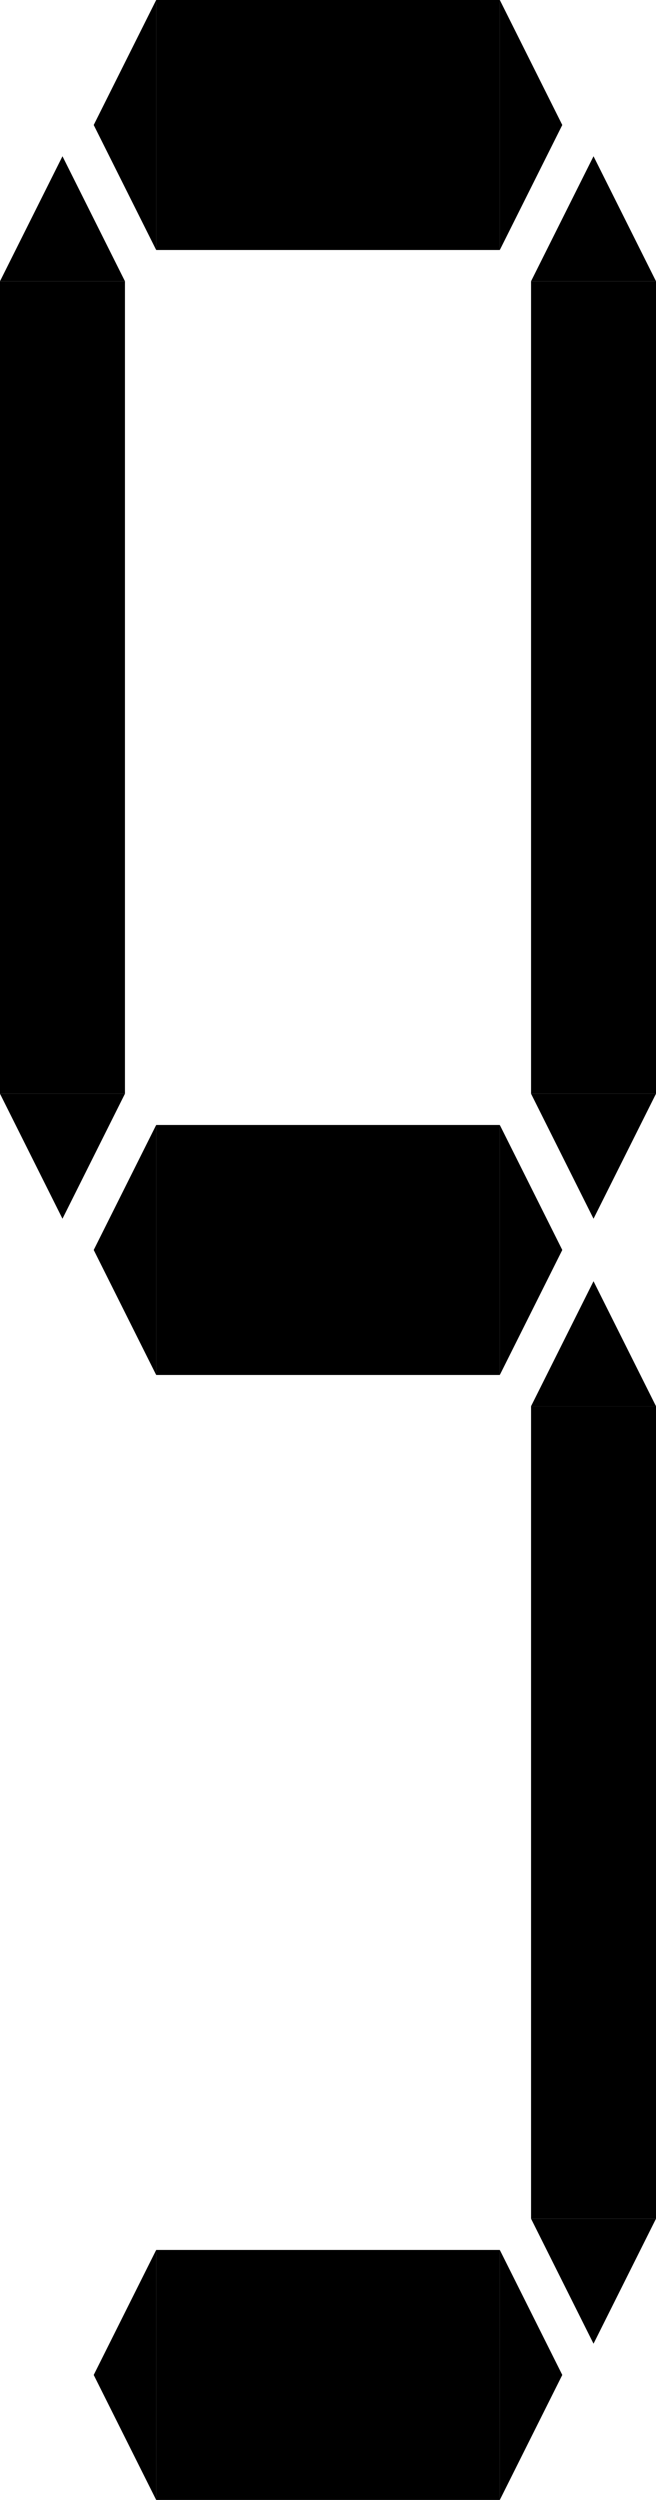 <?xml version="1.0" encoding="UTF-8" standalone="no"?>
<!DOCTYPE svg PUBLIC "-//W3C//DTD SVG 1.1//EN" "http://www.w3.org/Graphics/SVG/1.1/DTD/svg11.dtd">
<svg version="1.1" xmlns="http://www.w3.org/2000/svg" xmlns:xlink="http://www.w3.org/1999/xlink" preserveAspectRatio="xMidYMid meet" viewBox="0 0 105 400" width="105" height="400"><defs><path d="M80 40L25 40L25 0L80 0L80 40Z" id="b877rcfDe"></path><path d="M80 20L80 0L85 10L90 20L85 30L80 40L80 20Z" id="a87wmqNZF"></path><path d="M25 20L25 40L20 30L15 20L20 10L25 0L25 20Z" id="cAdF5rNqe"></path><path d="M20 175L0 175L0 45L20 45L20 175Z" id="a62X4Y3BlV"></path><path d="M10 45L20 45L15 35L10 25L5 35L0 45L10 45Z" id="bf4YWjQhp"></path><path d="M10 175L0 175L5 185L10 195L15 185L20 175L10 175Z" id="eXP1eaM6U"></path><path d="M95 45L105 45L100 35L95 25L90 35L85 45L95 45Z" id="gkFcODQLR"></path><path d="M105 175L85 175L85 45L105 45L105 175Z" id="g59X8Uma7x"></path><path d="M95 175L85 175L90 185L95 195L100 185L105 175L95 175Z" id="caZwDk3a2"></path><path d="M25 200L25 220L20 210L15 200L20 190L25 180L25 200Z" id="b4LbDIr32h"></path><path d="M80 220L25 220L25 180L80 180L80 220Z" id="cmeQ9SY8P"></path><path d="M80 200L80 180L85 190L90 200L85 210L80 220L80 200Z" id="bQwD4vv35"></path><path d="M95 225L105 225L100 215L95 205L90 215L85 225L95 225Z" id="a3jP0hVSsL"></path><path d="M105 355L85 355L85 225L105 225L105 355Z" id="a1A5Q6dRxr"></path><path d="M95 355L85 355L90 365L95 375L100 365L105 355L95 355Z" id="e3OMUGBSe"></path><path d="M80 380L80 360L85 370L90 380L85 390L80 400L80 380Z" id="b55c7yJR"></path><path d="M80 400L25 400L25 360L80 360L80 400Z" id="a4f1qM8E9t"></path><path d="M25 380L25 400L20 390L15 380L20 370L25 360L25 380Z" id="e15cbsI7oG"></path></defs><g><g><g><use xlink:href="#b877rcfDe" opacity="1" fill="#000000" fill-opacity="1"></use><g><use xlink:href="#b877rcfDe" opacity="1" fill-opacity="0" stroke="#000000" stroke-width="1" stroke-opacity="0"></use></g></g><g><use xlink:href="#a87wmqNZF" opacity="1" fill="#000000" fill-opacity="1"></use><g><use xlink:href="#a87wmqNZF" opacity="1" fill-opacity="0" stroke="#000000" stroke-width="1" stroke-opacity="0"></use></g></g><g><use xlink:href="#cAdF5rNqe" opacity="1" fill="#000000" fill-opacity="1"></use><g><use xlink:href="#cAdF5rNqe" opacity="1" fill-opacity="0" stroke="#000000" stroke-width="1" stroke-opacity="0"></use></g></g><g><use xlink:href="#a62X4Y3BlV" opacity="1" fill="#000000" fill-opacity="1"></use><g><use xlink:href="#a62X4Y3BlV" opacity="1" fill-opacity="0" stroke="#000000" stroke-width="1" stroke-opacity="0"></use></g></g><g><use xlink:href="#bf4YWjQhp" opacity="1" fill="#000000" fill-opacity="1"></use><g><use xlink:href="#bf4YWjQhp" opacity="1" fill-opacity="0" stroke="#000000" stroke-width="1" stroke-opacity="0"></use></g></g><g><use xlink:href="#eXP1eaM6U" opacity="1" fill="#000000" fill-opacity="1"></use><g><use xlink:href="#eXP1eaM6U" opacity="1" fill-opacity="0" stroke="#000000" stroke-width="1" stroke-opacity="0"></use></g></g><g><use xlink:href="#gkFcODQLR" opacity="1" fill="#000000" fill-opacity="1"></use><g><use xlink:href="#gkFcODQLR" opacity="1" fill-opacity="0" stroke="#000000" stroke-width="1" stroke-opacity="0"></use></g></g><g><use xlink:href="#g59X8Uma7x" opacity="1" fill="#000000" fill-opacity="1"></use><g><use xlink:href="#g59X8Uma7x" opacity="1" fill-opacity="0" stroke="#000000" stroke-width="1" stroke-opacity="0"></use></g></g><g><use xlink:href="#caZwDk3a2" opacity="1" fill="#000000" fill-opacity="1"></use><g><use xlink:href="#caZwDk3a2" opacity="1" fill-opacity="0" stroke="#000000" stroke-width="1" stroke-opacity="0"></use></g></g><g><use xlink:href="#b4LbDIr32h" opacity="1" fill="#000000" fill-opacity="1"></use><g><use xlink:href="#b4LbDIr32h" opacity="1" fill-opacity="0" stroke="#000000" stroke-width="1" stroke-opacity="0"></use></g></g><g><use xlink:href="#cmeQ9SY8P" opacity="1" fill="#000000" fill-opacity="1"></use><g><use xlink:href="#cmeQ9SY8P" opacity="1" fill-opacity="0" stroke="#000000" stroke-width="1" stroke-opacity="0"></use></g></g><g><use xlink:href="#bQwD4vv35" opacity="1" fill="#000000" fill-opacity="1"></use><g><use xlink:href="#bQwD4vv35" opacity="1" fill-opacity="0" stroke="#000000" stroke-width="1" stroke-opacity="0"></use></g></g><g><use xlink:href="#a3jP0hVSsL" opacity="1" fill="#000000" fill-opacity="1"></use><g><use xlink:href="#a3jP0hVSsL" opacity="1" fill-opacity="0" stroke="#000000" stroke-width="1" stroke-opacity="0"></use></g></g><g><use xlink:href="#a1A5Q6dRxr" opacity="1" fill="#000000" fill-opacity="1"></use><g><use xlink:href="#a1A5Q6dRxr" opacity="1" fill-opacity="0" stroke="#000000" stroke-width="1" stroke-opacity="0"></use></g></g><g><use xlink:href="#e3OMUGBSe" opacity="1" fill="#000000" fill-opacity="1"></use><g><use xlink:href="#e3OMUGBSe" opacity="1" fill-opacity="0" stroke="#000000" stroke-width="1" stroke-opacity="0"></use></g></g><g><use xlink:href="#b55c7yJR" opacity="1" fill="#000000" fill-opacity="1"></use><g><use xlink:href="#b55c7yJR" opacity="1" fill-opacity="0" stroke="#000000" stroke-width="1" stroke-opacity="0"></use></g></g><g><use xlink:href="#a4f1qM8E9t" opacity="1" fill="#000000" fill-opacity="1"></use><g><use xlink:href="#a4f1qM8E9t" opacity="1" fill-opacity="0" stroke="#000000" stroke-width="1" stroke-opacity="0"></use></g></g><g><use xlink:href="#e15cbsI7oG" opacity="1" fill="#000000" fill-opacity="1"></use><g><use xlink:href="#e15cbsI7oG" opacity="1" fill-opacity="0" stroke="#000000" stroke-width="1" stroke-opacity="0"></use></g></g></g></g></svg>